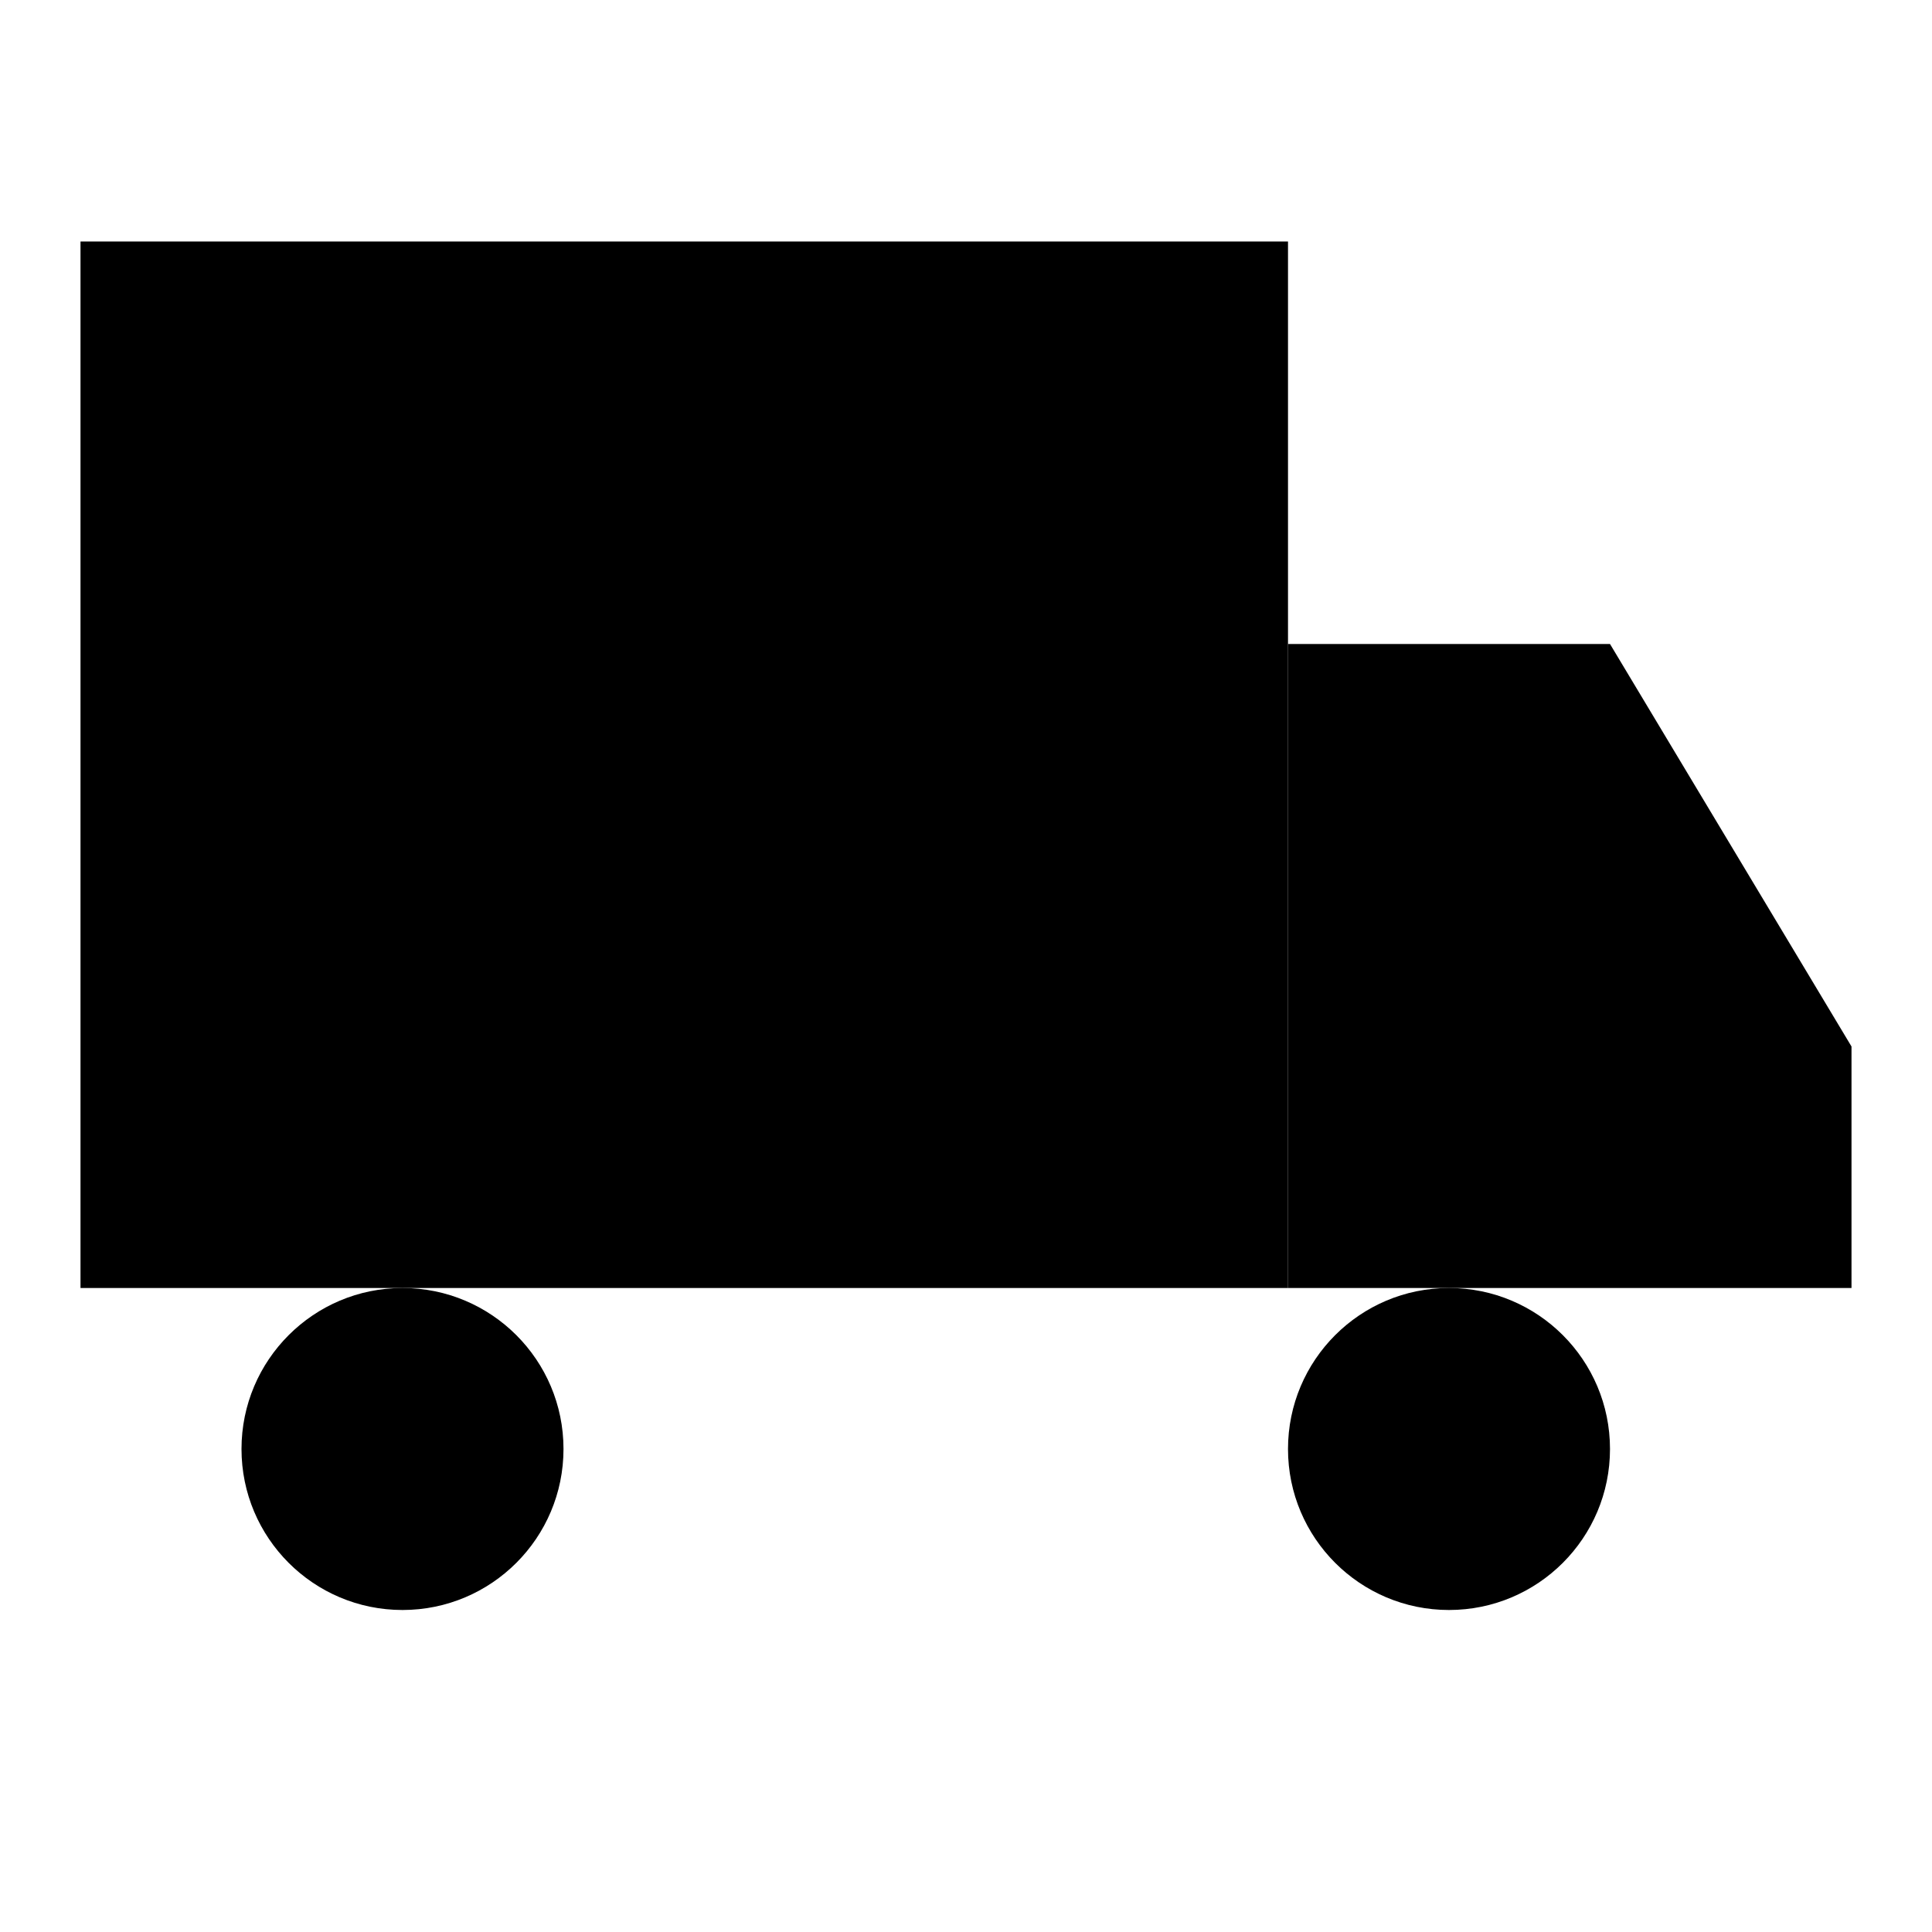 <svg xmlns="http://www.w3.org/2000/svg" width="24" height="24" viewBox="0 0 24 24" fill="currentColor"><path d='M1 3h15v13H1z'/><path d='M16 8h4l3 5v3h-7z'/><circle cx='5' cy='18' r='2'/><circle cx='18' cy='18' r='2'/></svg>